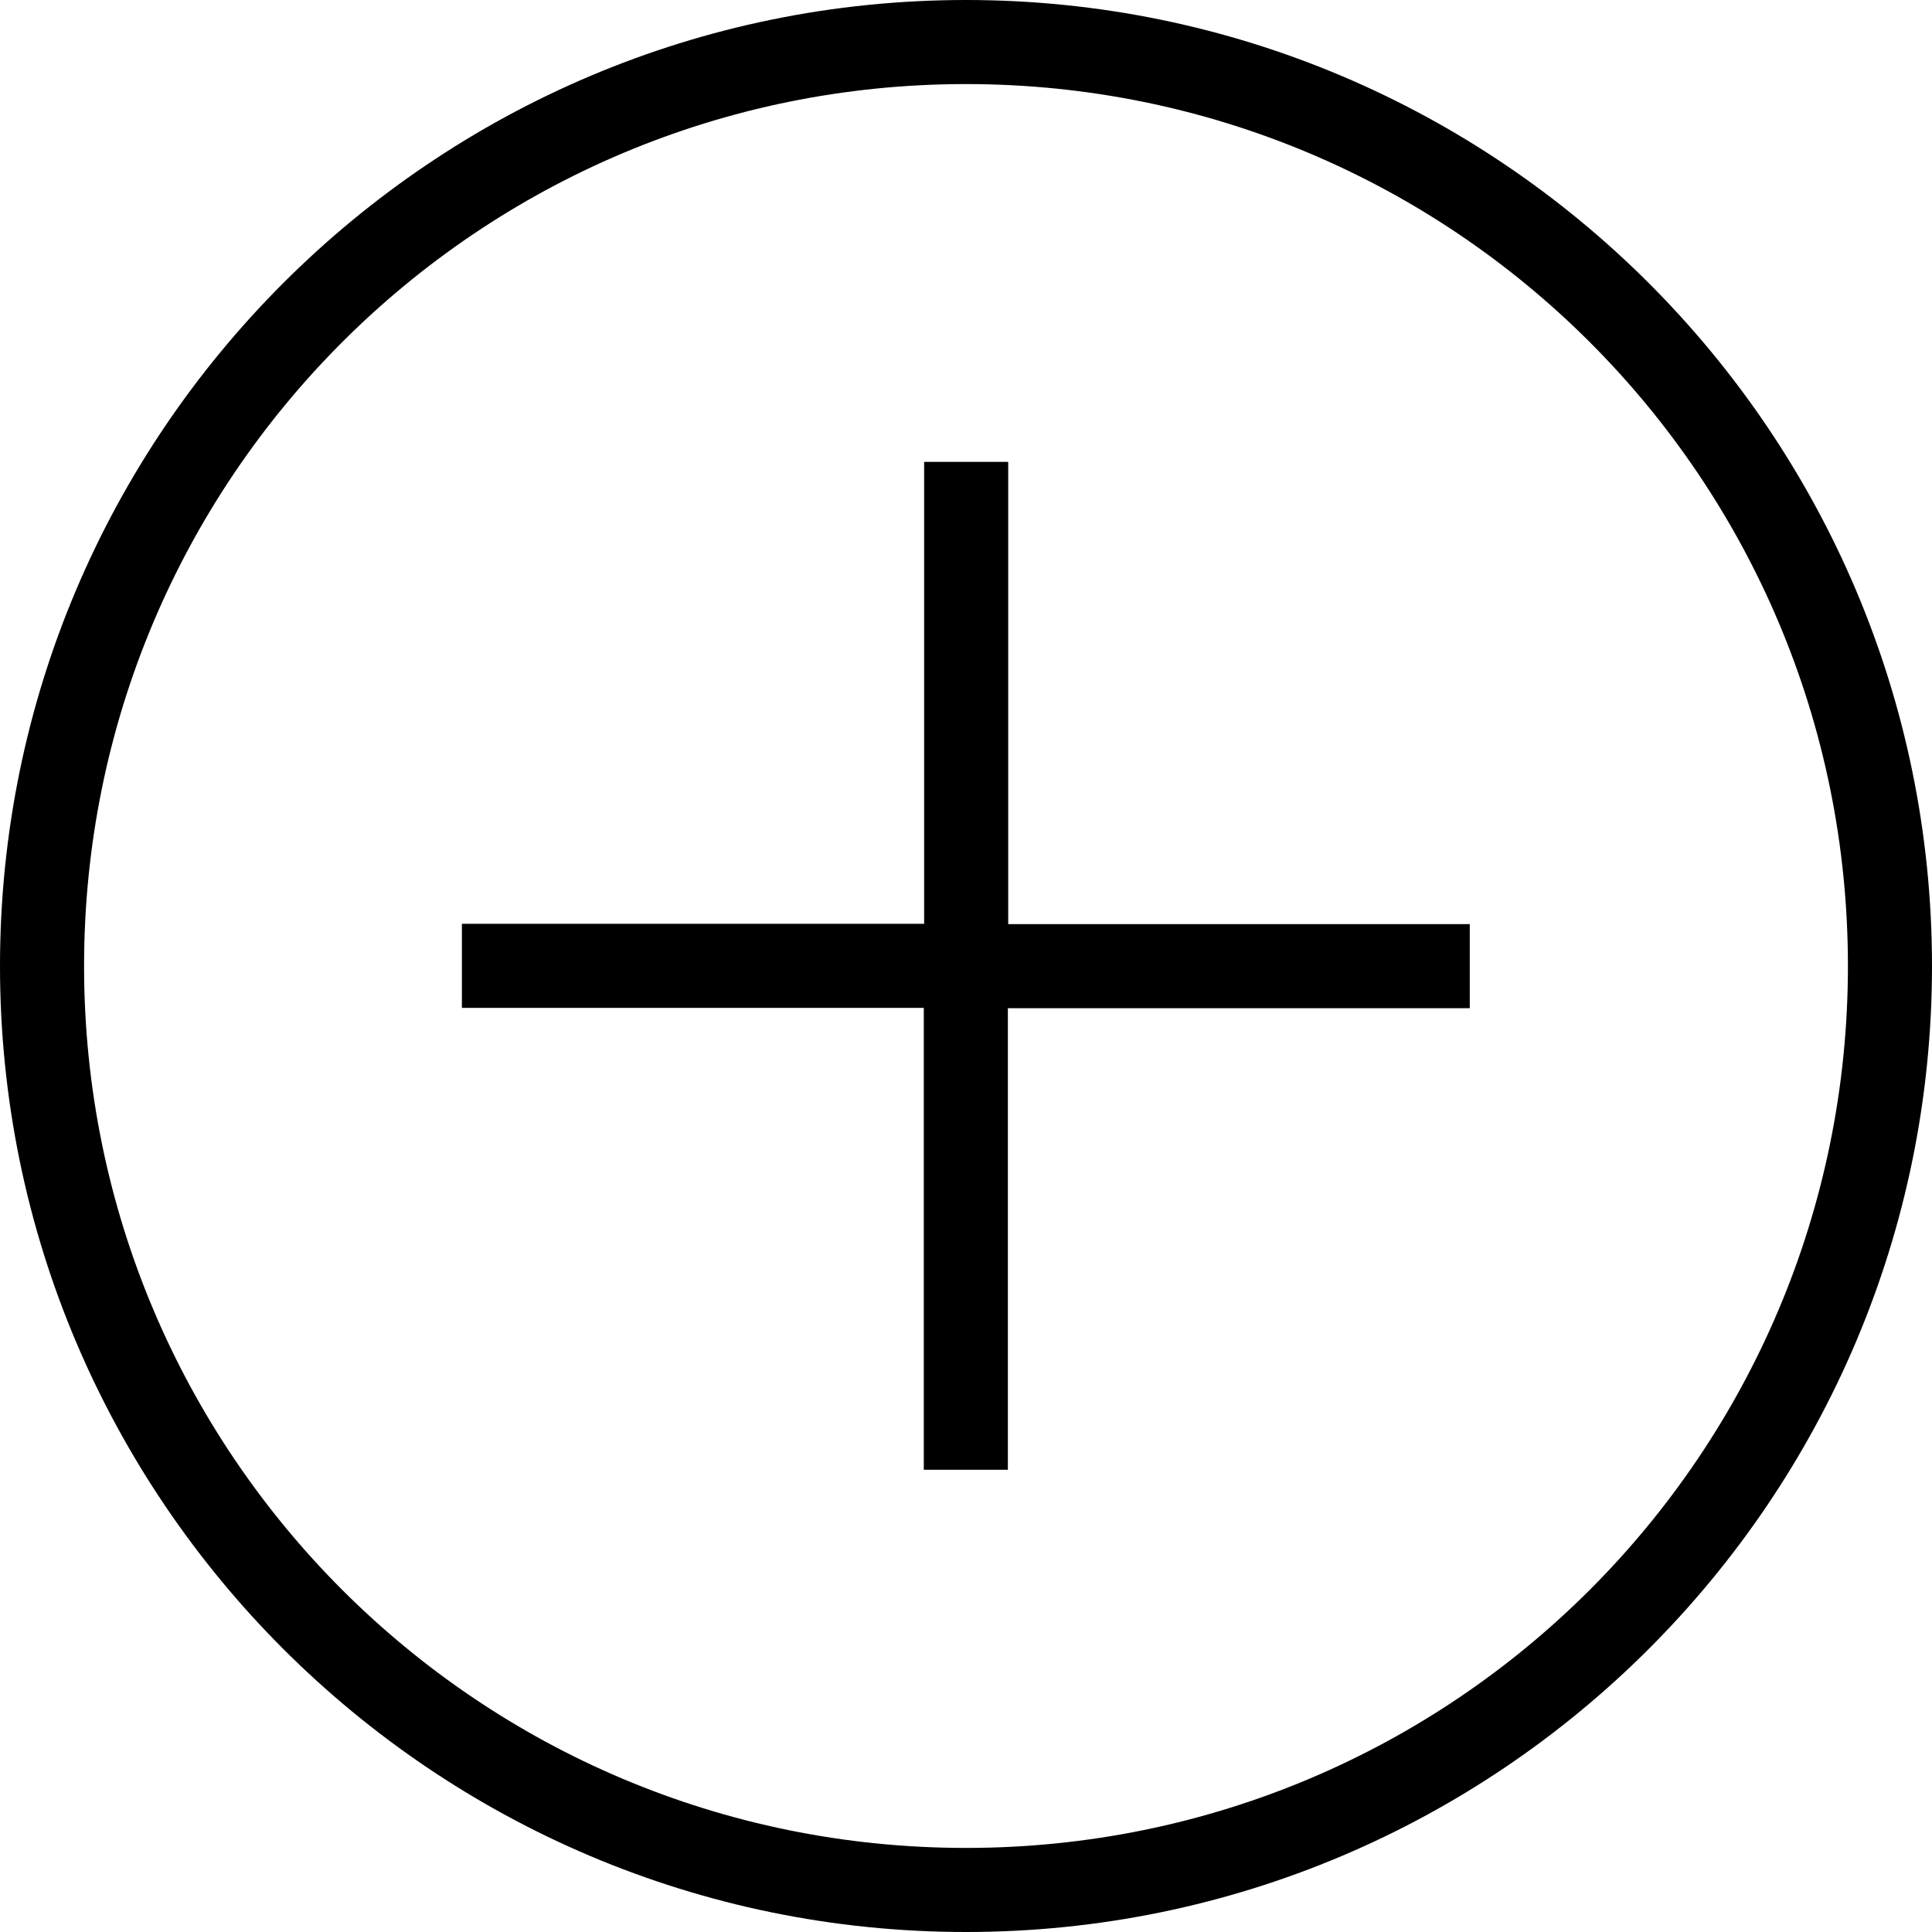 <?xml version="1.0" encoding="utf-8"?>
<!-- Generator: Adobe Illustrator 22.1.0, SVG Export Plug-In . SVG Version: 6.00 Build 0)  -->
<svg version="1.1" id="Слой_1" xmlns="http://www.w3.org/2000/svg" xmlns:xlink="http://www.w3.org/1999/xlink" x="0px" y="0px"
	 viewBox="0 0 563 563" style="enable-background:new 0 0 563 563;" xml:space="preserve">
<path d="M281.5,0C126.2,0,0,126.2,0,281.5S126.2,563,281.5,563S563,436.8,563,281.5S436.8,0,281.5,0z M281.5,24.5
	c142.1,0,257,114.9,257,257s-114.9,257-257,257s-257-114.9-257-257S139.4,24.5,281.5,24.5z M269.3,134.6v134.6H134.6v24.5h134.6
	v134.6h24.5V293.8h134.6v-24.5H293.8V134.6H269.3z"/>
</svg>
